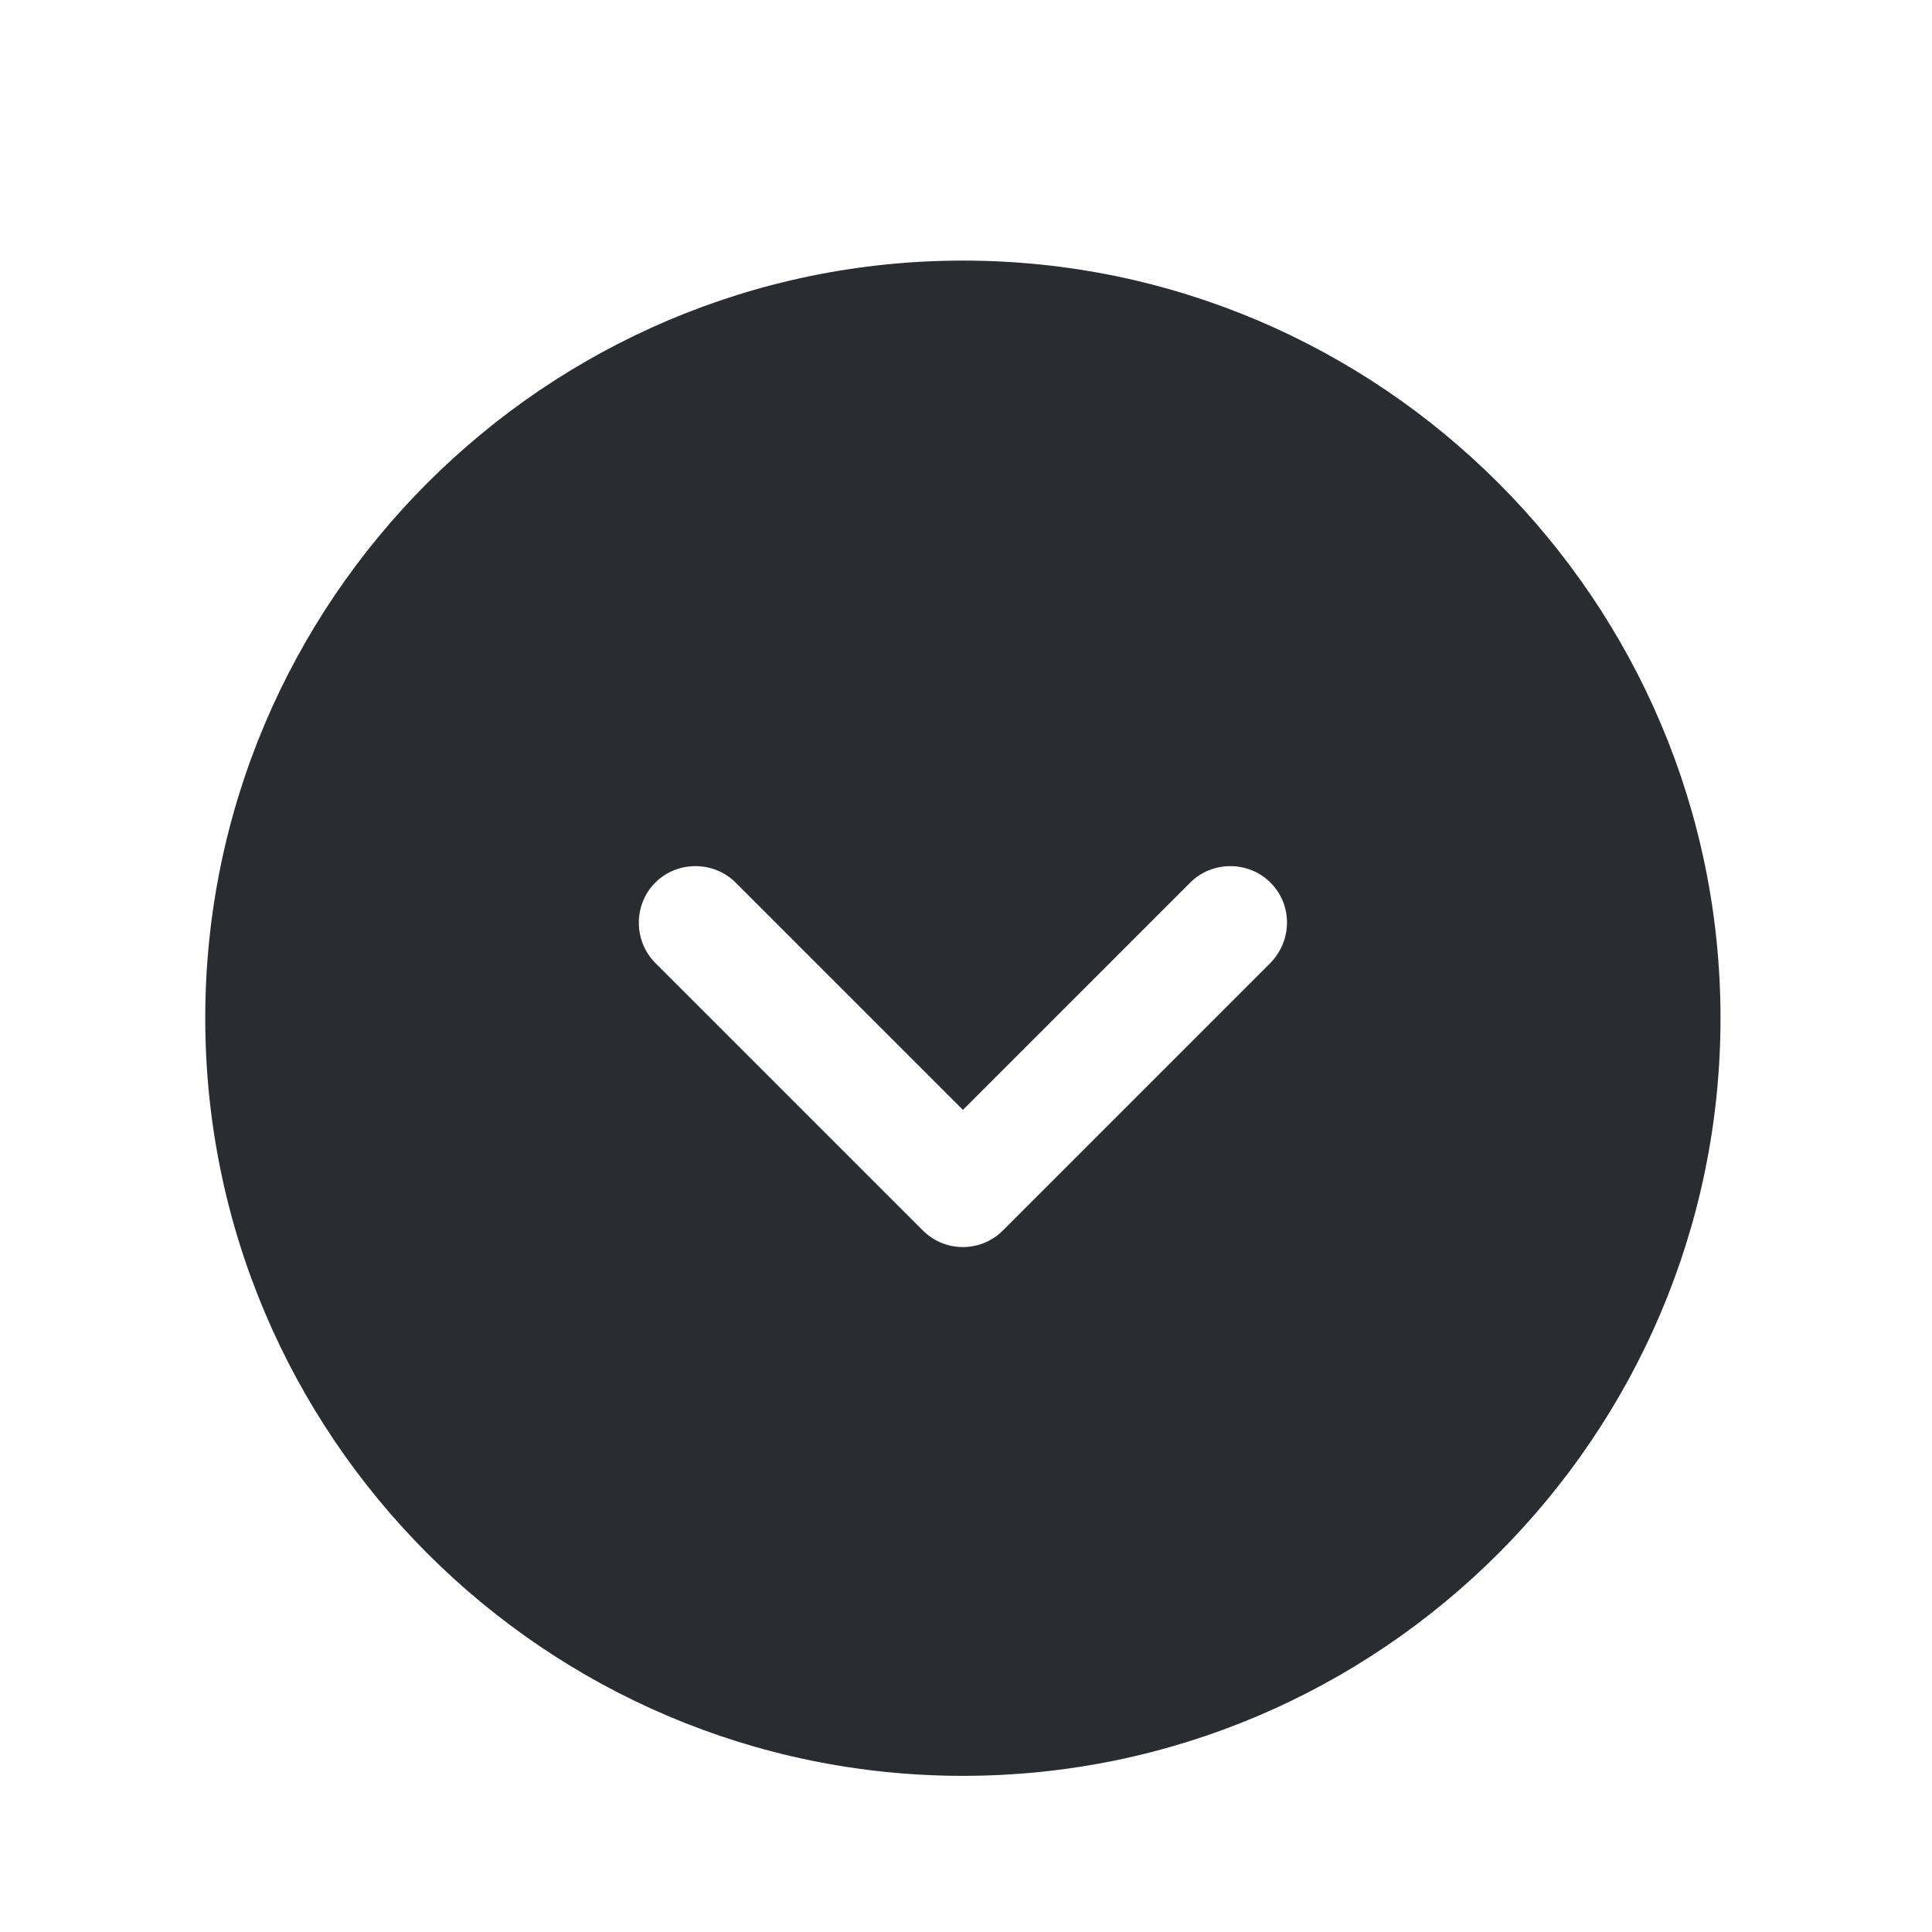 <svg width="17" height="17" viewBox="0 0 17 17" fill="none" xmlns="http://www.w3.org/2000/svg">
<path d="M8.473 2.293C4.799 2.293 1.806 5.286 1.806 8.959C1.806 12.633 4.799 15.626 8.473 15.626C12.146 15.626 15.139 12.633 15.139 8.959C15.139 5.286 12.146 2.293 8.473 2.293ZM11.179 8.473L8.826 10.826C8.726 10.926 8.599 10.973 8.473 10.973C8.346 10.973 8.219 10.926 8.119 10.826L5.766 8.473C5.573 8.279 5.573 7.959 5.766 7.766C5.959 7.573 6.279 7.573 6.473 7.766L8.473 9.766L10.473 7.766C10.666 7.573 10.986 7.573 11.179 7.766C11.373 7.959 11.373 8.273 11.179 8.473Z" fill="#292D32"/>
</svg>
